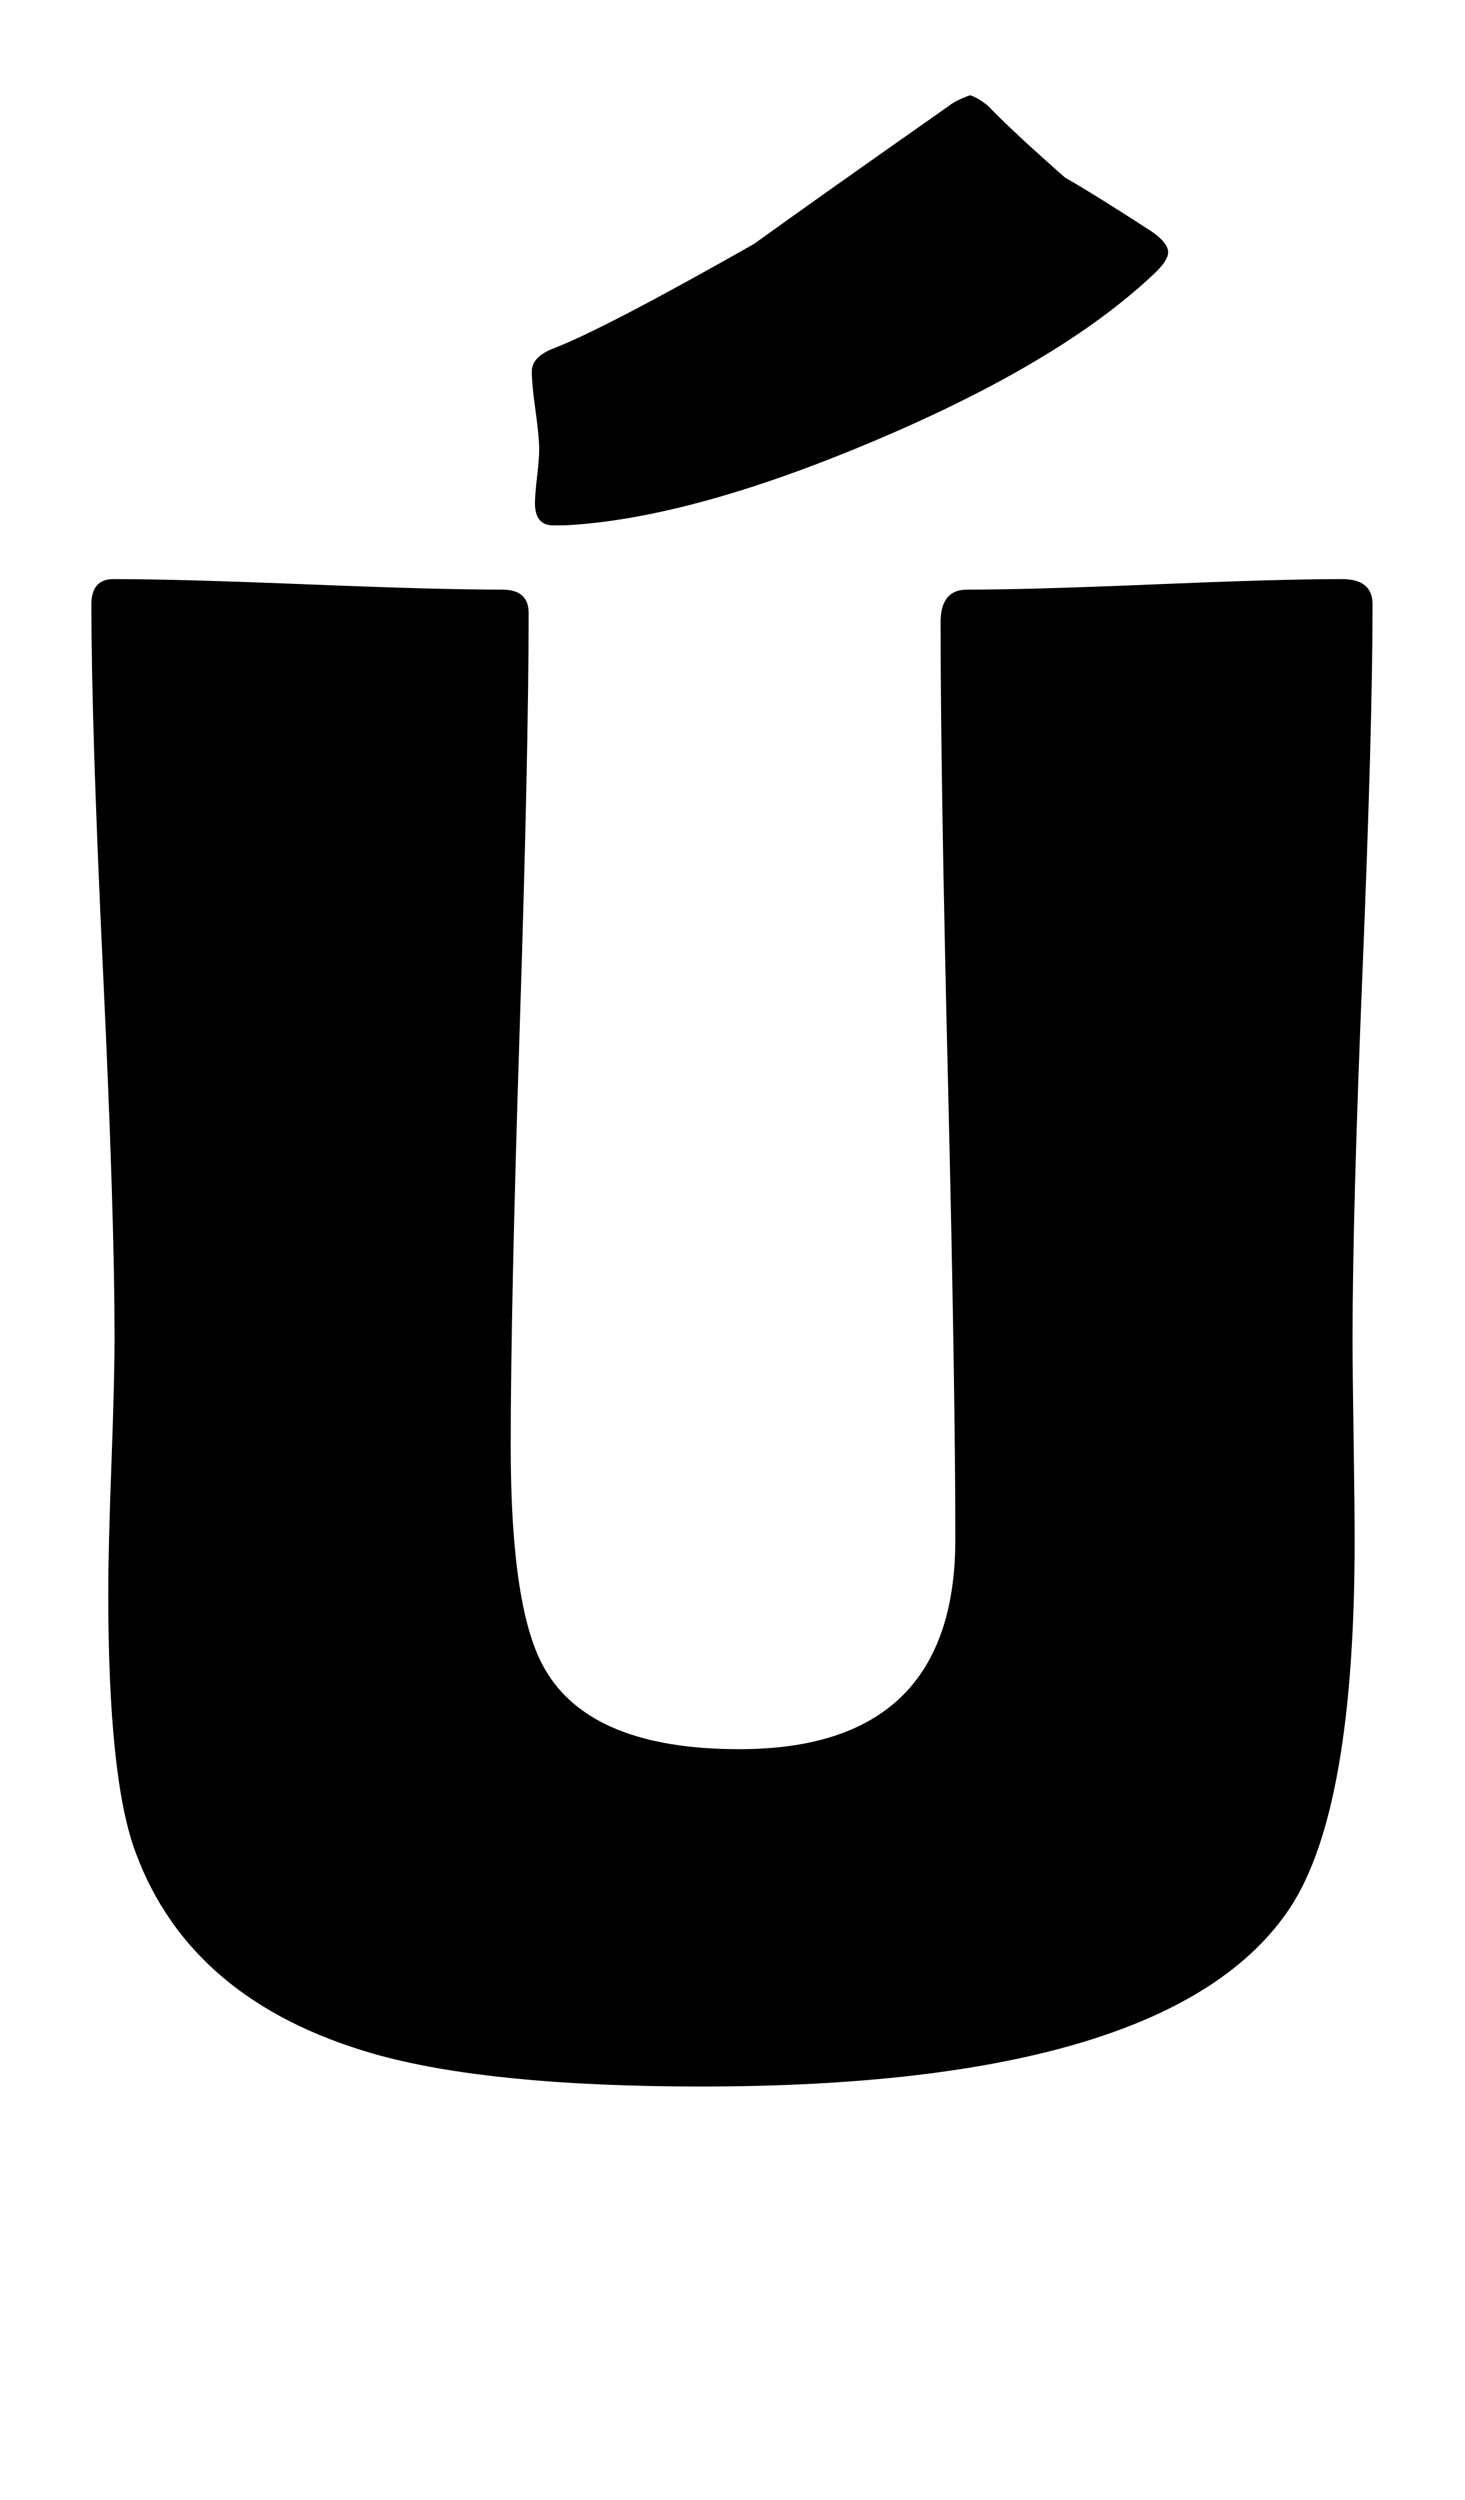 <?xml version="1.0" encoding="utf-8"?>
<!-- Generator: Adobe Illustrator 16.0.2, SVG Export Plug-In . SVG Version: 6.00 Build 0)  -->
<!DOCTYPE svg PUBLIC "-//W3C//DTD SVG 1.1//EN" "http://www.w3.org/Graphics/SVG/1.1/DTD/svg11.dtd">
<svg version="1.1" id="lay" xmlns="http://www.w3.org/2000/svg" xmlns:xlink="http://www.w3.org/1999/xlink" x="0px" y="0px"
	 width="129px" height="220px" viewBox="0 0 129 220" enable-background="new 0 0 129 220" xml:space="preserve">
<path d="M119.283,135.576c0,15.771-1.887,26.533-5.659,32.285c-6.928,10.515-24.214,15.771-51.86,15.771
	c-12.494,0-22.112-0.96-28.853-2.876c-10.762-3.092-17.751-8.999-20.967-17.72c-1.609-4.268-2.412-11.875-2.412-22.822
	c0-2.535,0.093-6.309,0.278-11.318s0.278-8.751,0.278-11.226c0-7.174-0.341-17.936-1.021-32.285
	C8.387,71.037,8.047,60.307,8.047,53.193c0-1.484,0.649-2.227,1.948-2.227c3.772,0,9.478,0.155,17.117,0.464
	c7.638,0.31,13.343,0.464,17.117,0.464c1.545,0,2.319,0.681,2.319,2.041c0,8.164-0.264,20.396-0.789,36.691
	c-0.526,16.298-0.789,28.528-0.789,36.692c0,9.711,1.021,16.267,3.062,19.668c2.721,4.639,8.411,6.958,17.07,6.958
	c12.678,0,19.019-6.153,19.019-18.462c0-8.968-0.217-22.42-0.649-40.356c-0.434-17.936-0.649-31.388-0.649-40.356
	c0-1.917,0.772-2.876,2.319-2.876c3.648,0,9.153-0.154,16.514-0.464c7.359-0.309,12.864-0.464,16.514-0.464
	c1.793,0,2.69,0.742,2.69,2.227c0,7.113-0.294,17.844-0.881,32.192c-0.588,14.35-0.881,25.111-0.881,32.285
	c0,1.979,0.03,4.963,0.093,8.952C119.251,130.612,119.283,133.598,119.283,135.576z M48.868,46.235
	c-1.176,0.063-1.763-0.587-1.763-1.948c0-0.494,0.061-1.268,0.186-2.319c0.123-1.051,0.186-1.855,0.186-2.412
	c0-0.742-0.109-1.886-0.325-3.433c-0.217-1.546-0.325-2.69-0.325-3.433c0-0.865,0.649-1.546,1.948-2.041
	c3.03-1.175,8.906-4.236,17.627-9.185c3.772-2.721,9.493-6.772,17.163-12.153c0.371-0.309,0.989-0.618,1.855-0.928
	c0.432,0.124,0.958,0.434,1.577,0.928c1.422,1.484,3.679,3.588,6.772,6.309c1.731,0.99,4.268,2.567,7.607,4.731
	c0.989,0.681,1.484,1.299,1.484,1.855c0,0.495-0.434,1.145-1.299,1.948C96.12,29.289,87.956,34.16,77.071,38.767
	c-10.886,4.608-20.009,7.098-27.368,7.469H48.868z"/>
</svg>
